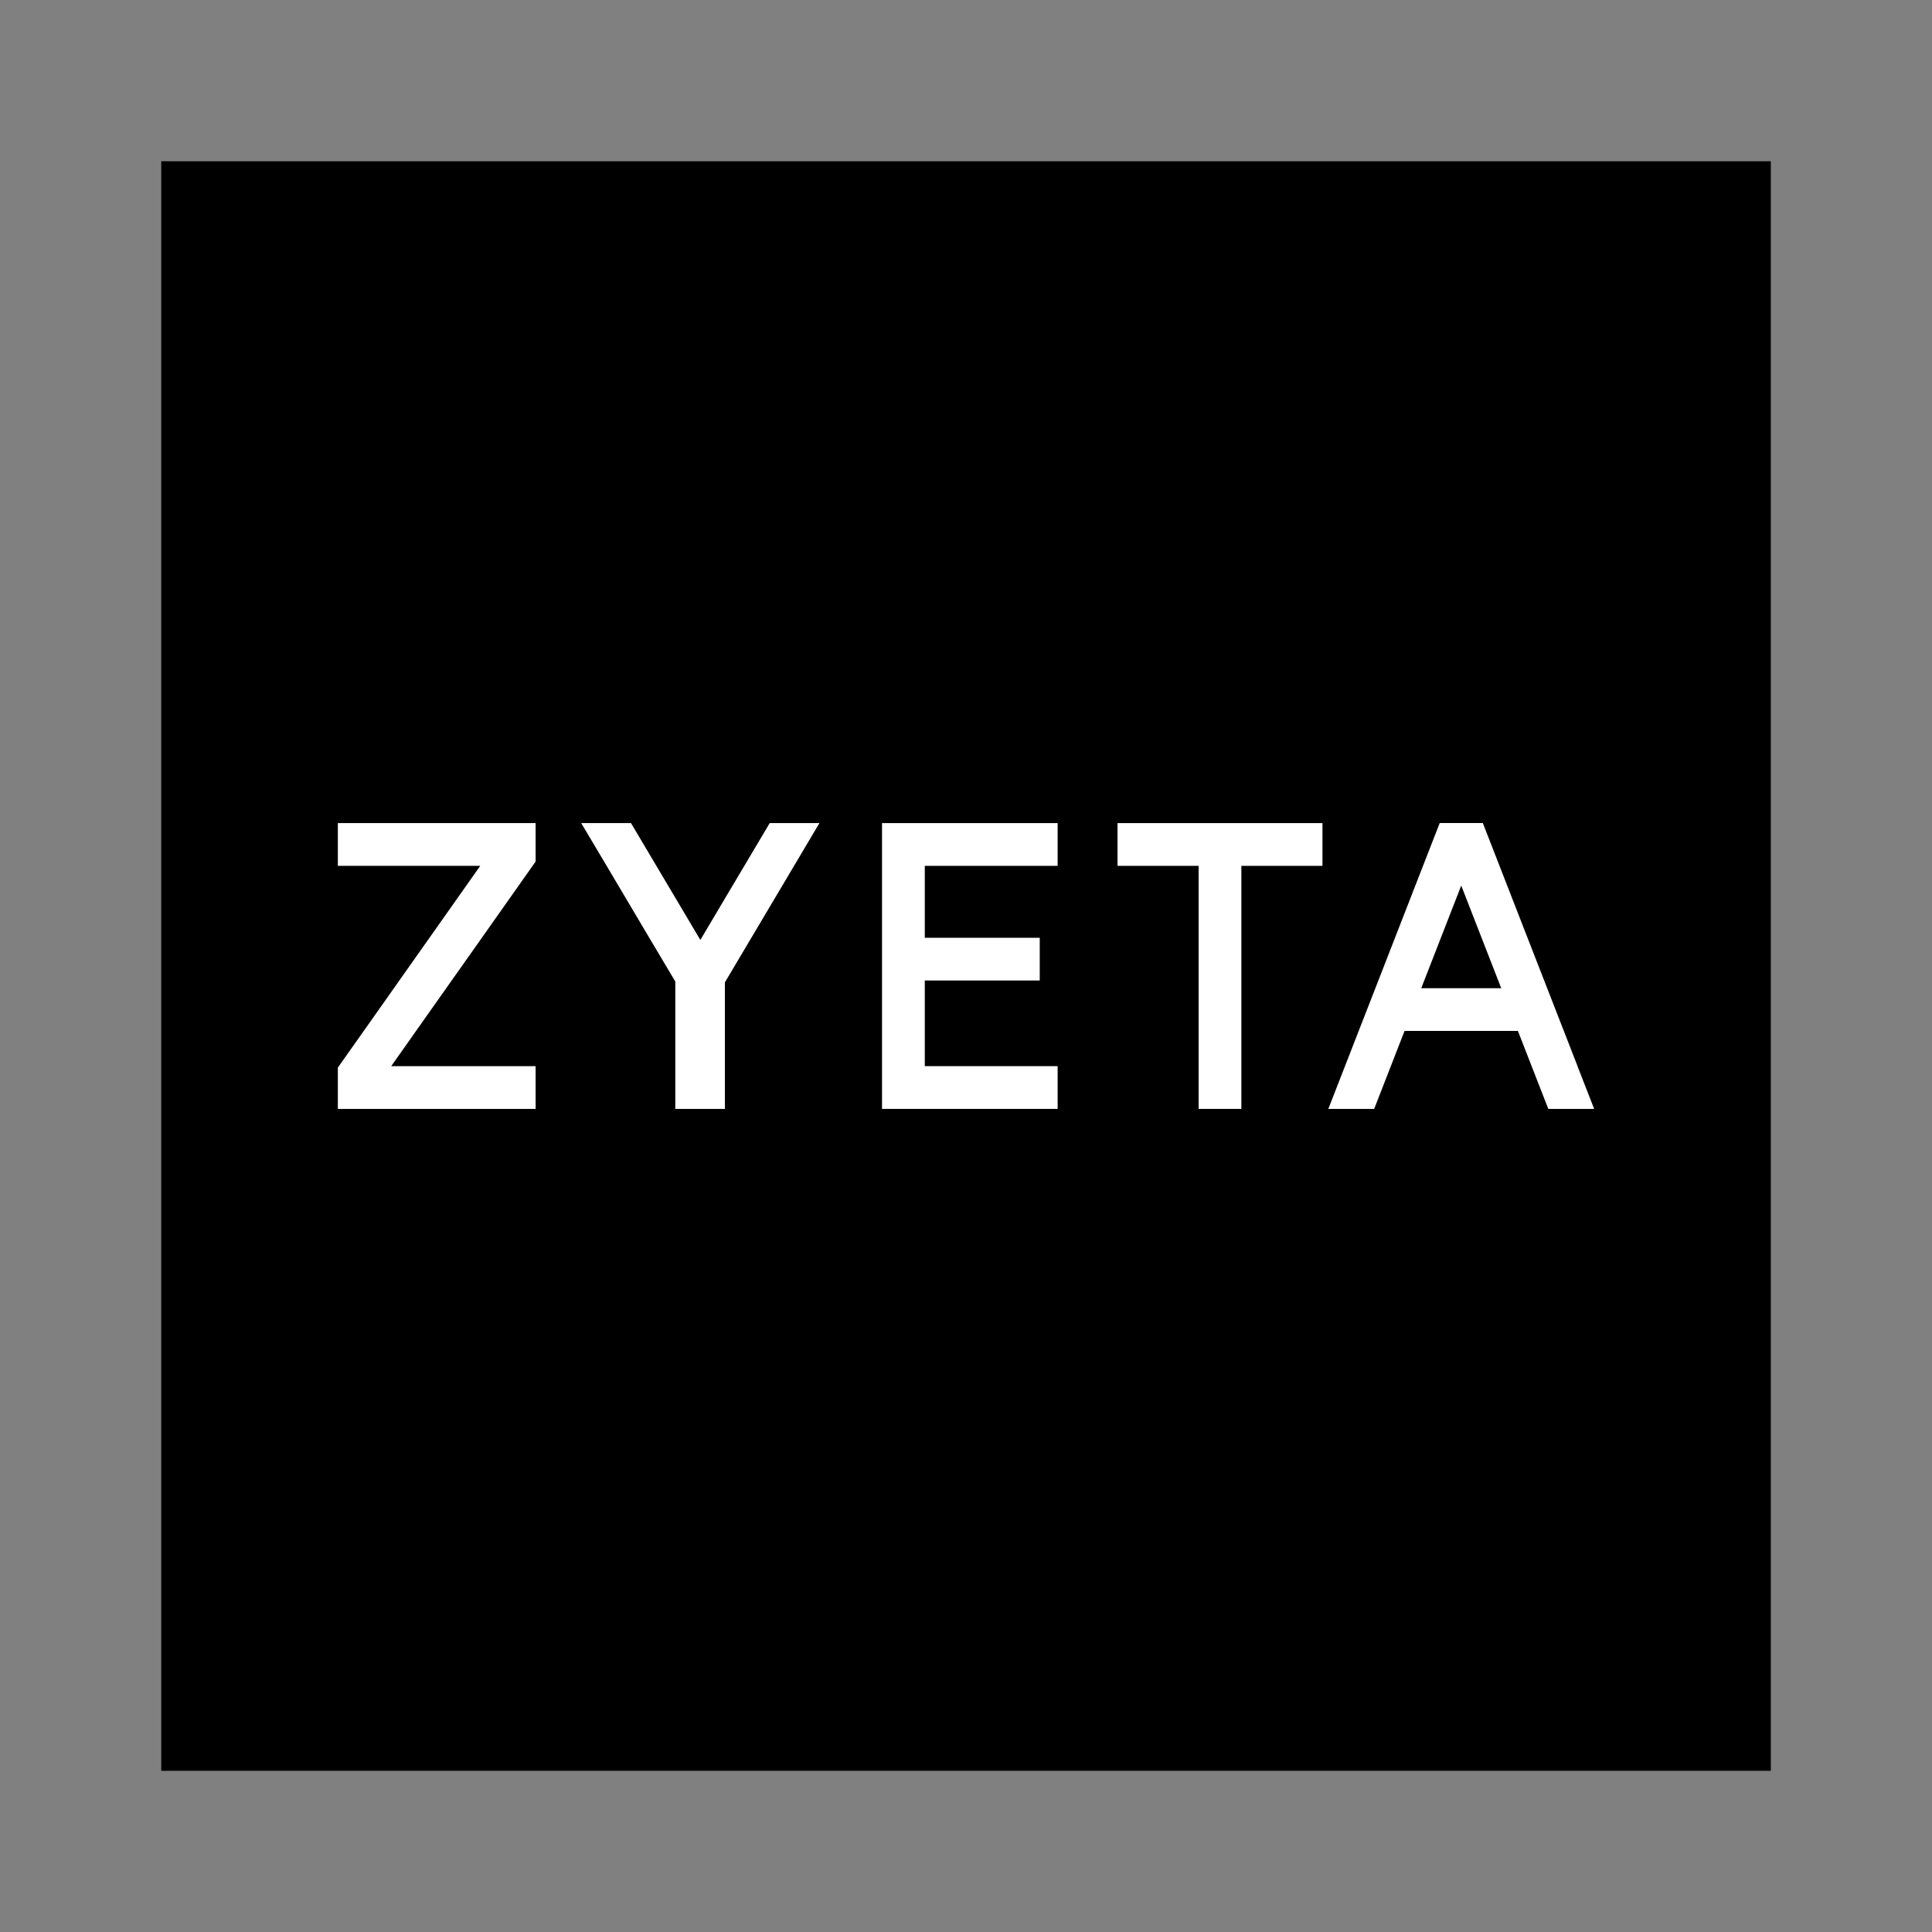<?xml version="1.0" encoding="UTF-8"?>
<svg id="Layer_1" xmlns="http://www.w3.org/2000/svg" version="1.1" viewBox="0 0 300 300">
  <rect x="0" y="0" width="300" height="300" fill="#808080" stroke="none"/>
  <!-- Generator: Adobe Illustrator 29.6.0, SVG Export Plug-In . SVG Version: 2.1.1 Build 207)  -->
  <defs>
    <style>
      .st0 {
        fill: #fff;
      }
    </style>
  </defs>
  <rect x="25.04" y="25.04" width="249.93" height="249.93"/>
  <g>
    <polygon class="st0" points="64.6 160.09 60.75 165.55 83.17 165.55 83.17 172.19 52.46 172.19 52.46 165.78 52.62 165.55 56.48 160.09 66.69 145.62 74.57 134.45 52.46 134.45 52.46 127.81 83.17 127.81 83.17 133.78 82.7 134.45 74.82 145.62 64.6 160.09"/>
    <polygon class="st0" points="205.35 127.81 205.35 134.45 192.76 134.45 192.76 172.19 186.12 172.19 186.12 134.45 173.53 134.45 173.53 127.81 205.35 127.81"/>
    <path class="st0" d="M244.96,165.55l-2.13-5.47-2.59-6.64-3.05-7.83-4.35-11.17-2.37-6.08-.22-.56h-6.69l-.22.56-2.37,6.08-4.35,11.17-3.05,7.83-2.59,6.64-2.13,5.47-2.59,6.64h7.12l2.59-6.64,2.13-5.47h17.6l2.13,5.47,2.59,6.64h7.12l-2.59-6.64ZM220.69,153.45l3.05-7.83,3.16-8.11,3.16,8.11,3.05,7.83h-12.42Z"/>
    <polygon class="st0" points="127.24 127.81 123.3 134.45 116.67 145.62 112.61 152.46 112.56 152.54 112.56 172.19 104.86 172.19 104.86 152.41 100.82 145.62 94.2 134.45 90.25 127.81 97.98 127.81 101.92 134.45 104.86 139.4 108.55 145.62 108.75 145.95 108.95 145.62 112.56 139.53 115.58 134.45 119.52 127.81 127.24 127.81"/>
    <polygon class="st0" points="143.6 134.45 143.6 145.62 161.45 145.62 161.45 152.25 143.6 152.25 143.6 165.55 164.23 165.55 164.23 172.19 136.96 172.19 136.96 127.81 164.23 127.81 164.23 134.45 143.6 134.45"/>
  </g>
</svg>